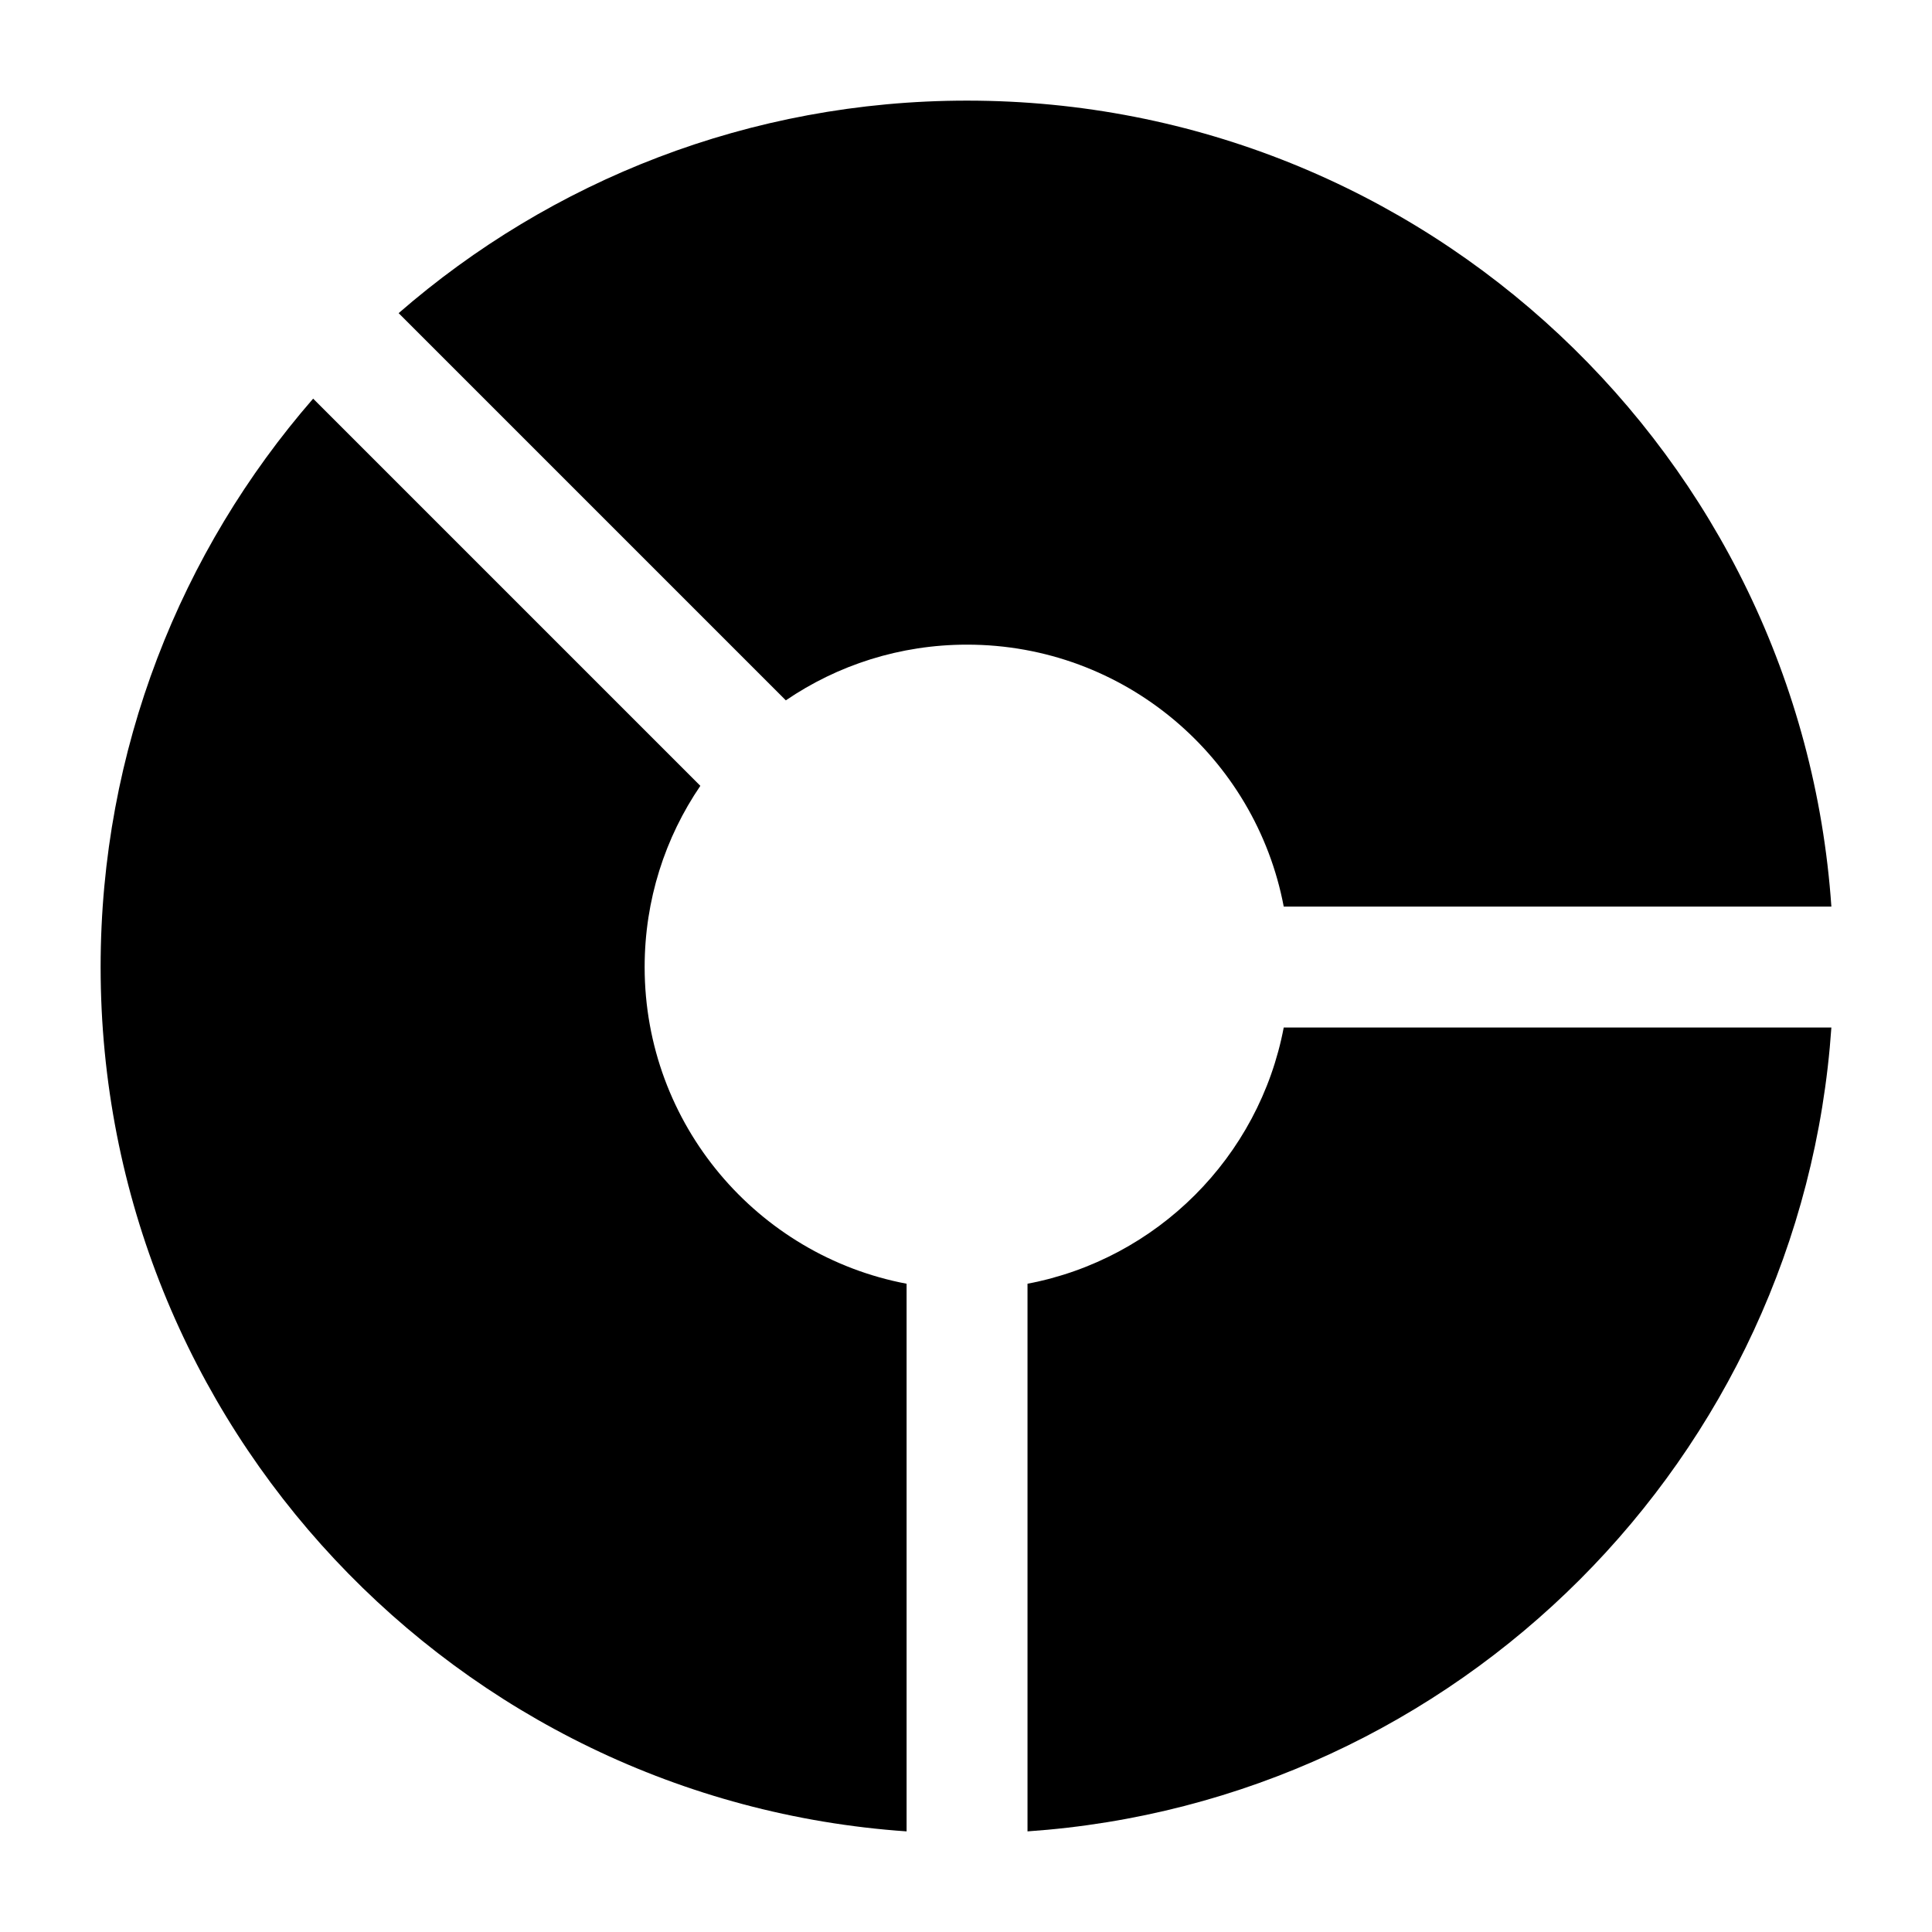 <svg width="24" height="24" viewBox="0 0 24 24" xmlns="http://www.w3.org/2000/svg">
    <path d="M4.952 3.89C6.842 2.246 9.311 1.25 12.013 1.25C17.705 1.25 22.364 5.668 22.75 11.262H15.947C15.596 9.409 13.968 8.008 12.013 8.008C11.178 8.008 10.403 8.263 9.762 8.7L4.952 3.89Z"/>
    <path d="M3.89 4.952C2.246 6.842 1.25 9.311 1.25 12.013C1.25 17.705 5.668 22.364 11.262 22.75V15.947C9.409 15.596 8.008 13.968 8.008 12.013C8.008 11.178 8.263 10.403 8.7 9.762L3.89 4.952Z"/>
    <path d="M12.764 15.947V22.75C18.11 22.382 22.382 18.11 22.75 12.764H15.947C15.642 14.373 14.373 15.642 12.764 15.947Z"/>
</svg>
